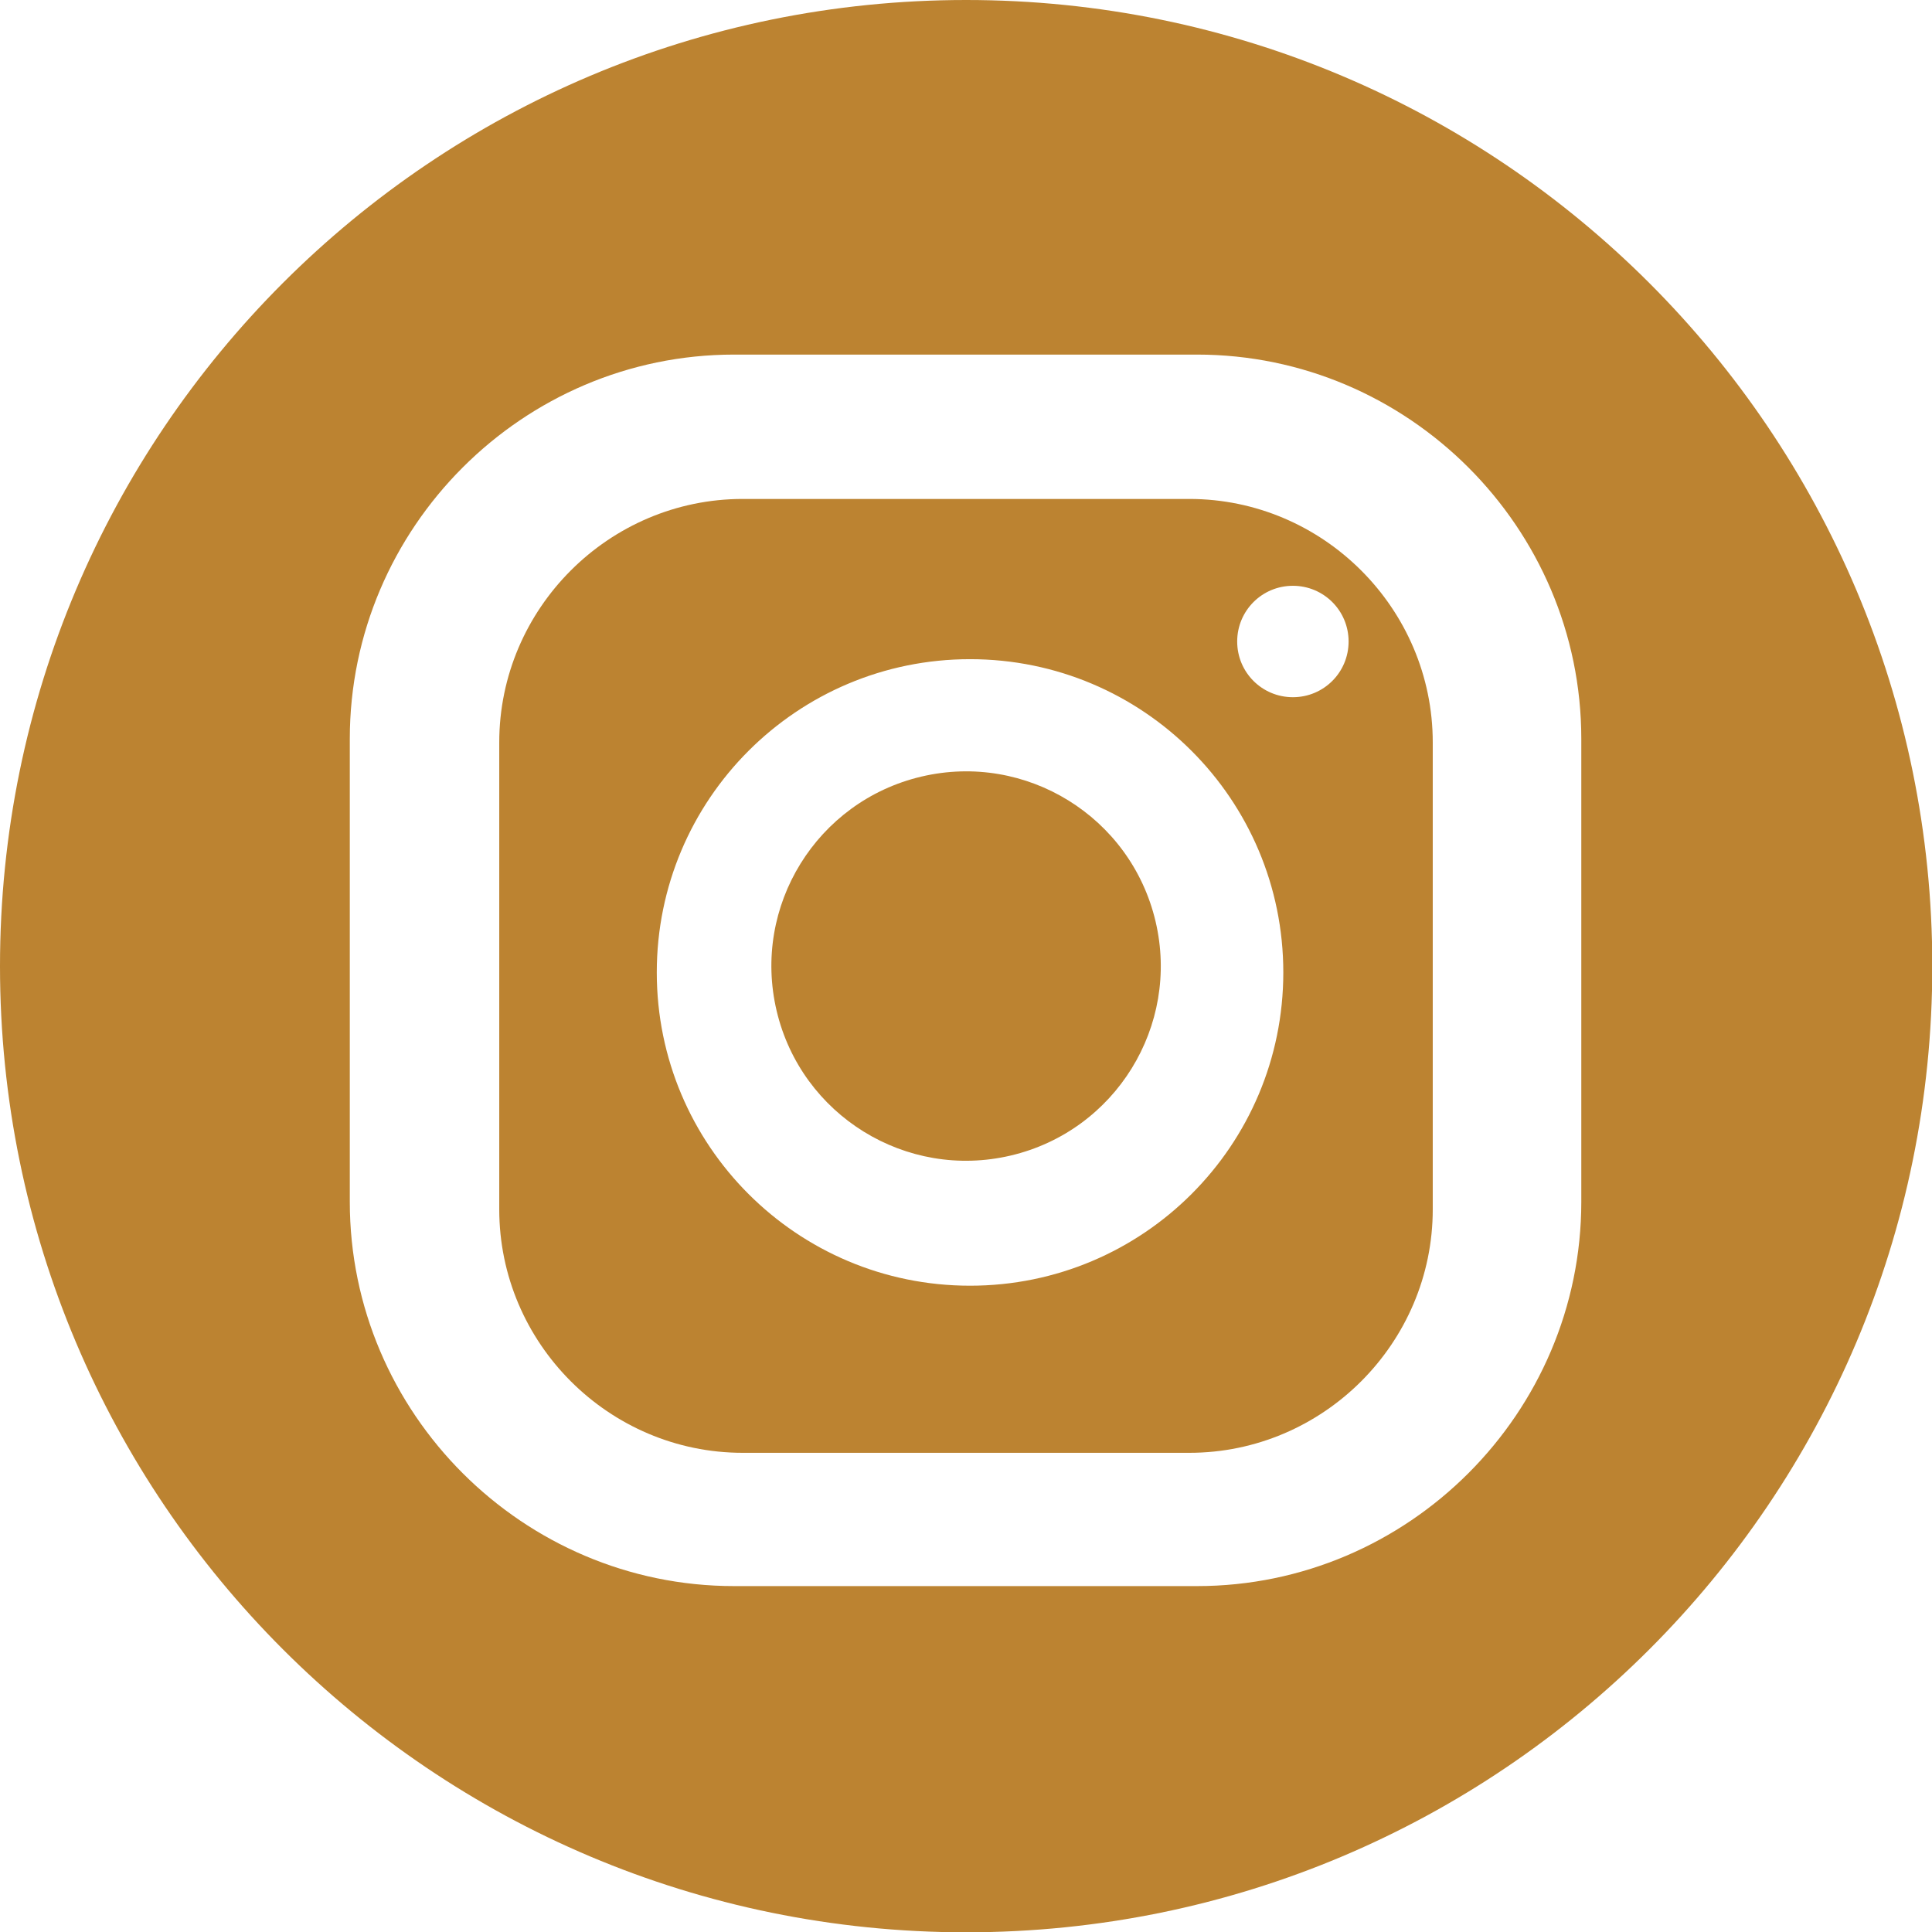 <?xml version="1.0" encoding="UTF-8"?>
<svg id="Calque_2" data-name="Calque 2" xmlns="http://www.w3.org/2000/svg" viewBox="0 0 64.51 64.51">
  <defs>
    <style>
      .cls-1 {
        fill: #bc8331;
      }
    </style>
  </defs>
  <g id="Calque_1-2" data-name="Calque 1">
    <g>
      <path class="cls-1" d="m32.26,0C14.44,0,0,14.44,0,32.26s14.44,32.26,32.26,32.26,32.26-14.44,32.26-32.26S50.07,0,32.26,0Zm20.54,40.13c0,7.05-5.77,12.83-12.83,12.83h-15.46c-7.05,0-12.83-5.77-12.83-12.83v-15.46c0-7.05,5.77-12.83,12.83-12.83h15.46c7.05,0,12.83,5.77,12.83,12.83v15.46Z"/>
      <circle class="cls-1" cx="32.26" cy="32.26" r="6.5" transform="translate(-6.55 8.27) rotate(-13.28)"/>
      <path class="cls-1" d="m39.71,16.66h-14.91c-4.47,0-8.13,3.66-8.13,8.13v15.59c0,4.47,3.66,8.13,8.13,8.13h14.91c4.47,0,8.13-3.66,8.13-8.13v-15.59c0-4.47-3.66-8.13-8.13-8.13Zm-7.32,26.27c-5.78,0-10.46-4.68-10.46-10.46s4.68-10.46,10.46-10.46,10.46,4.68,10.46,10.46-4.68,10.46-10.46,10.46Zm10.78-19.65c-1.03,0-1.86-.83-1.86-1.86s.83-1.86,1.86-1.86,1.86.83,1.86,1.86-.83,1.86-1.86,1.86Z"/>
    </g>
  </g>
</svg>